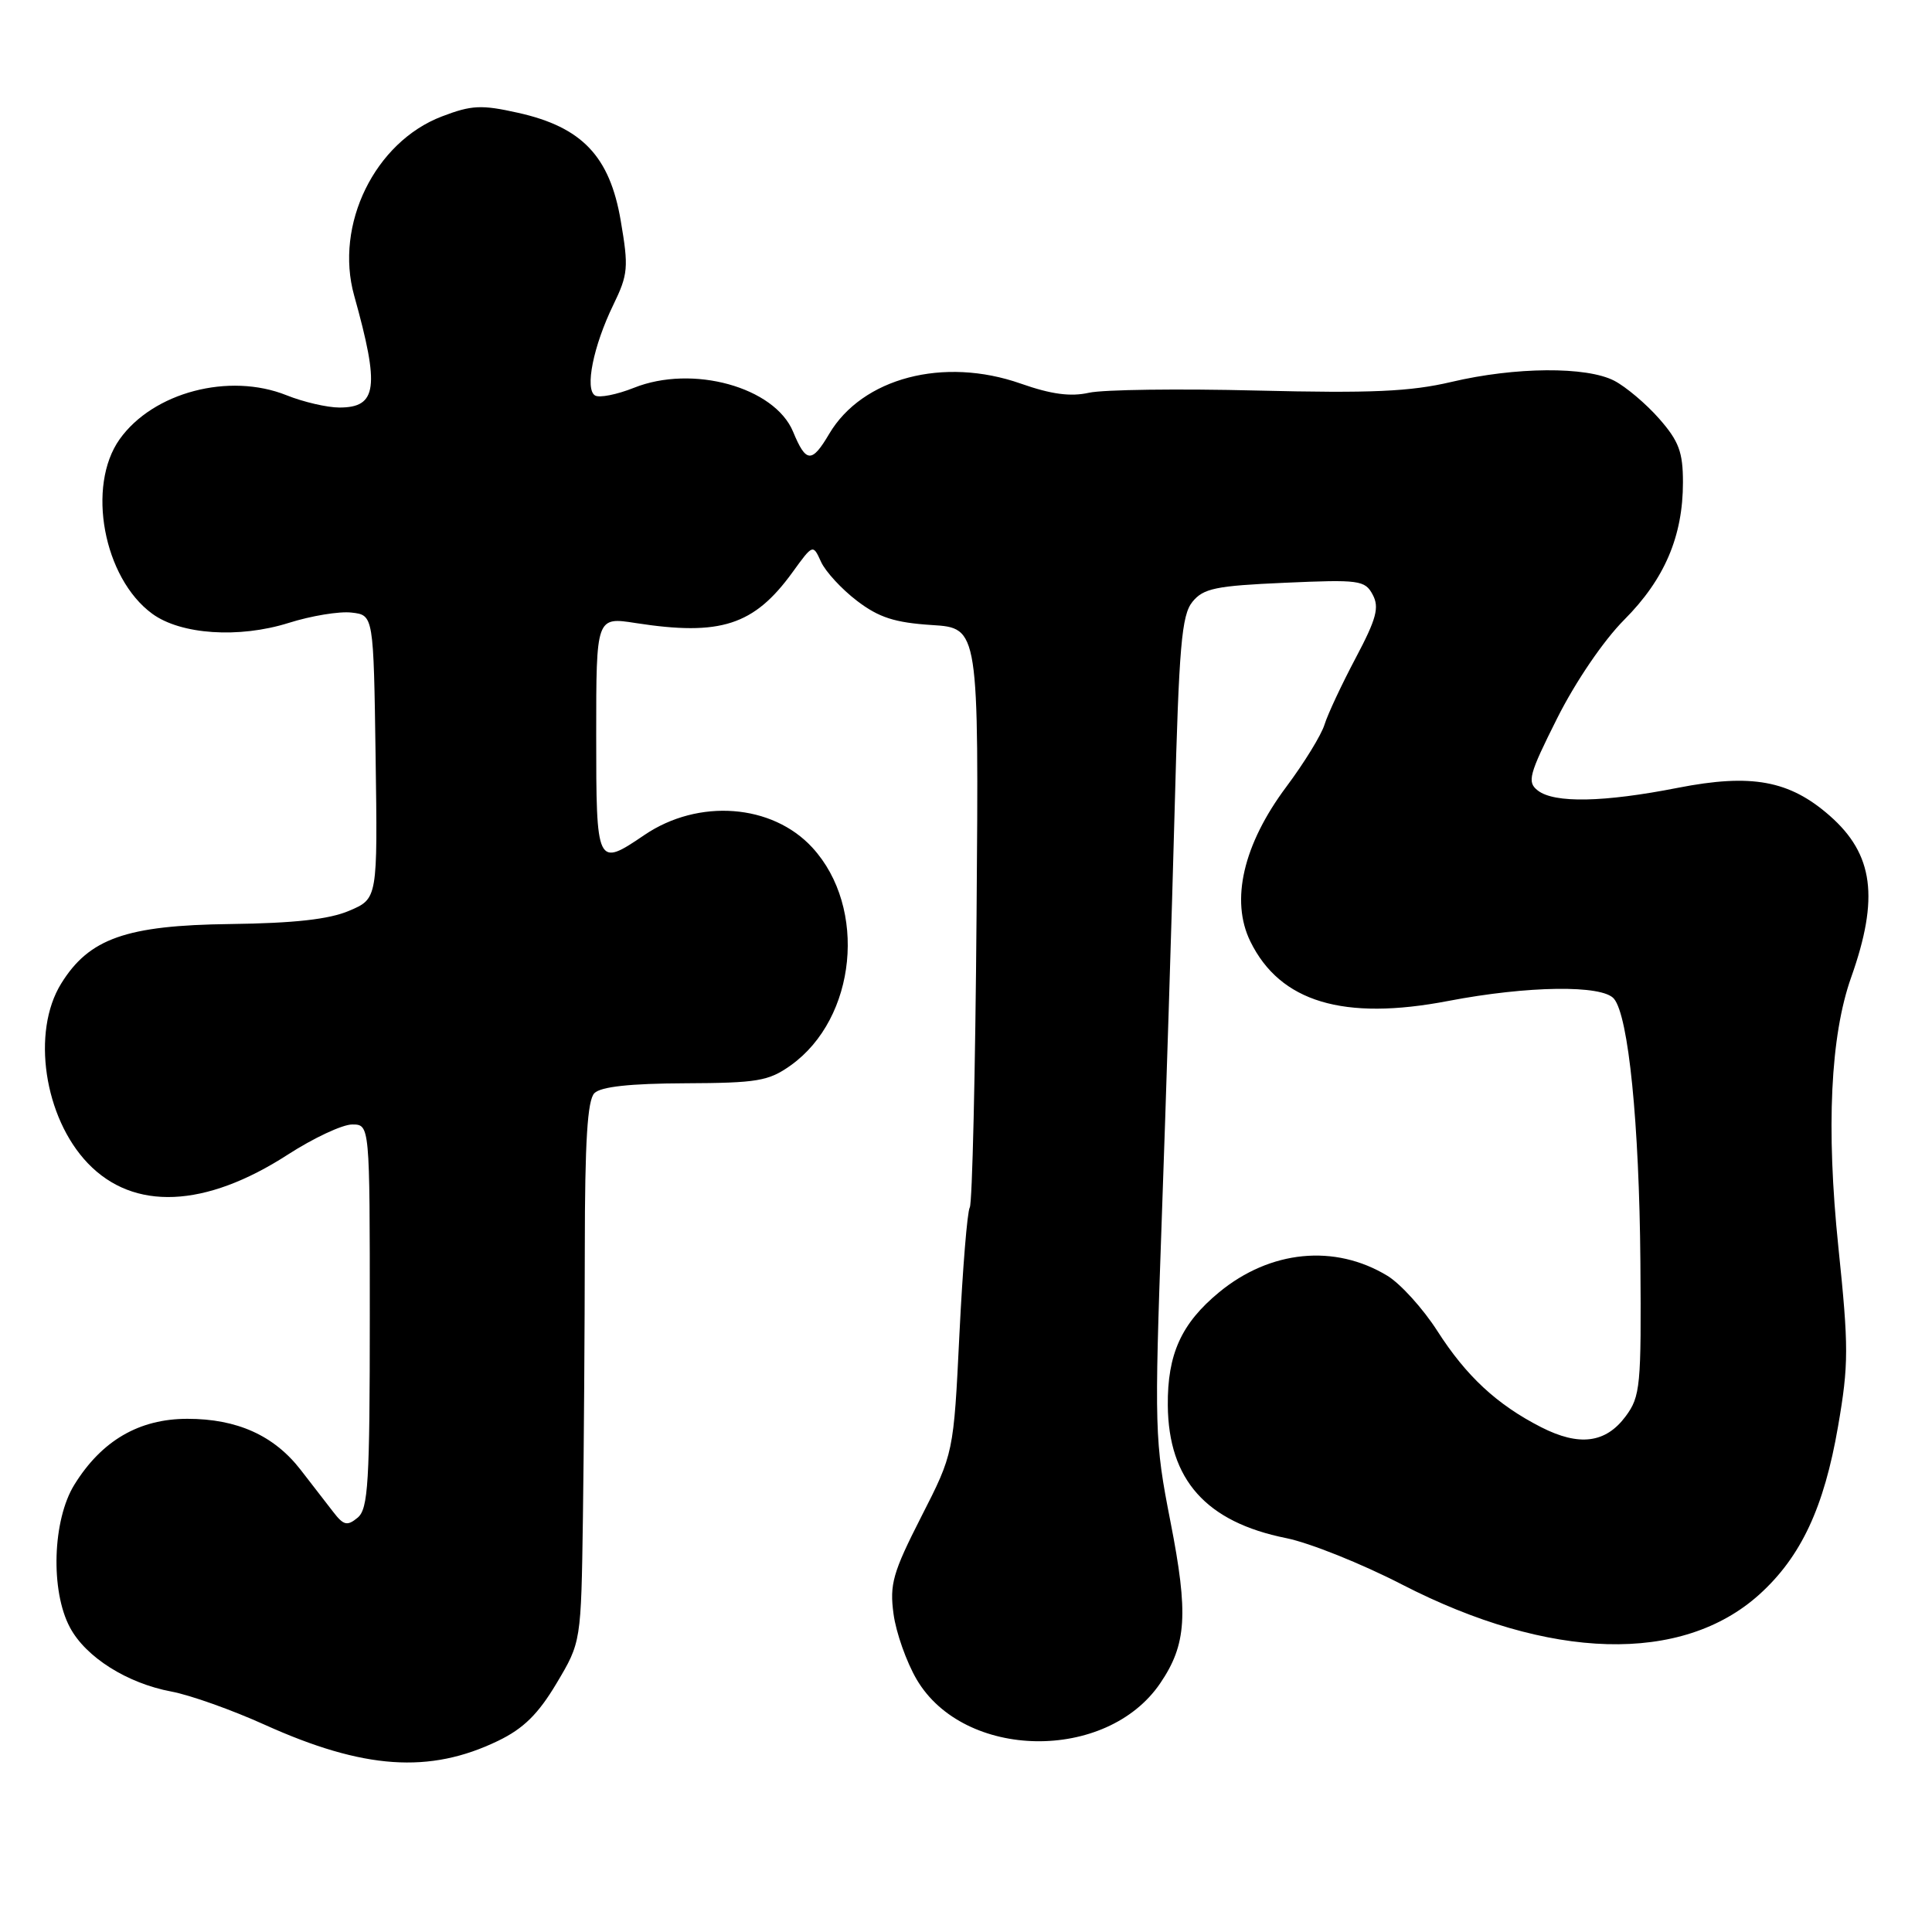 <?xml version="1.0" encoding="UTF-8" standalone="no"?>
<!DOCTYPE svg PUBLIC "-//W3C//DTD SVG 1.1//EN" "http://www.w3.org/Graphics/SVG/1.1/DTD/svg11.dtd" >
<svg xmlns="http://www.w3.org/2000/svg" xmlns:xlink="http://www.w3.org/1999/xlink" version="1.1" viewBox="0 0 256 256">
 <g >
 <path fill="currentColor"
d=" M 66.00 230.67 C 69.36 229.05 71.32 227.12 73.75 223.04 C 77.00 217.59 77.00 217.59 77.24 201.04 C 77.37 191.94 77.48 175.86 77.49 165.30 C 77.50 151.23 77.84 145.77 78.76 144.85 C 79.61 143.99 83.49 143.57 90.76 143.54 C 100.37 143.50 101.84 143.25 104.77 141.17 C 113.50 134.94 114.96 120.28 107.64 112.31 C 102.32 106.52 92.55 105.78 85.39 110.64 C 79.07 114.93 79.00 114.79 79.00 97.37 C 79.00 81.74 79.00 81.74 84.25 82.56 C 95.47 84.30 99.92 82.86 105.01 75.83 C 107.72 72.09 107.72 72.09 108.79 74.44 C 109.38 75.74 111.52 78.06 113.55 79.61 C 116.46 81.83 118.56 82.50 123.47 82.82 C 129.70 83.21 129.70 83.21 129.40 121.12 C 129.24 141.97 128.83 159.46 128.50 159.99 C 128.17 160.53 127.56 168.07 127.13 176.76 C 126.36 192.57 126.36 192.57 122.07 200.98 C 118.30 208.38 117.86 209.93 118.40 213.87 C 118.73 216.33 120.11 220.22 121.46 222.53 C 127.73 233.21 146.61 233.52 153.73 223.05 C 157.24 217.89 157.49 213.86 155.09 201.62 C 152.99 190.89 152.95 189.50 153.94 161.50 C 154.51 145.55 155.28 121.10 155.65 107.16 C 156.22 85.62 156.57 81.51 158.00 79.75 C 159.45 77.96 161.09 77.62 170.23 77.22 C 180.11 76.78 180.87 76.88 181.89 78.80 C 182.79 80.48 182.39 81.99 179.64 87.18 C 177.80 90.65 175.94 94.62 175.51 96.00 C 175.09 97.38 172.81 101.09 170.44 104.26 C 164.74 111.89 163.01 119.32 165.68 124.75 C 169.61 132.77 178.01 135.30 191.91 132.63 C 202.45 130.61 212.32 130.48 213.86 132.34 C 215.79 134.65 217.21 148.86 217.36 167.18 C 217.49 183.69 217.36 185.04 215.40 187.68 C 212.76 191.23 209.25 191.68 204.21 189.11 C 198.35 186.12 194.29 182.35 190.45 176.35 C 188.56 173.40 185.58 170.11 183.84 169.05 C 176.87 164.81 168.31 165.65 161.54 171.23 C 156.53 175.36 154.68 179.44 154.74 186.23 C 154.83 196.09 159.82 201.68 170.43 203.81 C 173.51 204.43 180.41 207.19 185.76 209.95 C 205.35 220.03 222.89 220.52 233.14 211.26 C 238.64 206.28 241.70 199.76 243.55 189.01 C 244.97 180.80 244.97 178.50 243.59 165.21 C 241.96 149.47 242.54 137.24 245.29 129.50 C 249.02 118.98 248.26 113.19 242.45 108.09 C 237.11 103.40 232.08 102.48 222.32 104.39 C 212.51 106.32 205.96 106.45 203.77 104.75 C 202.32 103.63 202.58 102.66 206.33 95.18 C 208.76 90.34 212.47 84.88 215.23 82.11 C 220.57 76.75 223.00 71.05 223.00 63.91 C 223.00 59.91 222.46 58.45 219.85 55.48 C 218.12 53.51 215.44 51.25 213.90 50.45 C 210.21 48.54 200.78 48.61 192.31 50.61 C 186.86 51.89 181.72 52.12 166.60 51.75 C 156.21 51.49 146.18 51.62 144.30 52.04 C 141.86 52.59 139.30 52.25 135.26 50.83 C 125.04 47.24 114.25 50.07 109.86 57.51 C 107.57 61.39 106.80 61.35 105.09 57.21 C 102.64 51.29 91.75 48.28 83.99 51.39 C 81.72 52.29 79.41 52.75 78.84 52.40 C 77.47 51.55 78.62 45.84 81.27 40.39 C 83.23 36.35 83.31 35.44 82.25 29.24 C 80.80 20.71 77.12 16.84 68.66 14.95 C 63.79 13.86 62.50 13.92 58.55 15.43 C 49.67 18.82 44.30 29.79 46.93 39.17 C 50.33 51.34 49.98 54.00 44.97 54.00 C 43.36 54.00 40.20 53.27 37.96 52.37 C 30.36 49.33 20.29 51.98 15.86 58.19 C 11.44 64.40 13.71 76.61 20.18 81.33 C 23.96 84.09 31.67 84.61 38.25 82.54 C 41.22 81.60 44.97 80.98 46.58 81.17 C 49.50 81.50 49.50 81.50 49.77 100.29 C 50.04 119.08 50.04 119.08 46.27 120.68 C 43.61 121.82 38.98 122.33 30.50 122.44 C 16.72 122.61 11.80 124.35 8.10 130.34 C 4.15 136.73 5.84 148.09 11.64 154.14 C 17.71 160.48 27.19 160.07 38.14 152.99 C 41.53 150.80 45.37 149.00 46.66 149.00 C 49.00 149.00 49.00 149.00 49.00 174.38 C 49.00 196.52 48.79 199.93 47.39 201.10 C 46.01 202.24 45.53 202.13 44.14 200.32 C 43.24 199.15 41.30 196.65 39.83 194.75 C 36.30 190.20 31.41 188.00 24.83 188.00 C 18.43 188.00 13.47 190.89 9.86 196.72 C 6.96 201.39 6.66 210.78 9.27 215.65 C 11.37 219.59 16.84 223.04 22.71 224.14 C 25.18 224.60 30.75 226.58 35.08 228.54 C 48.20 234.46 56.92 235.06 66.00 230.67 Z "/>
</g>
</svg>